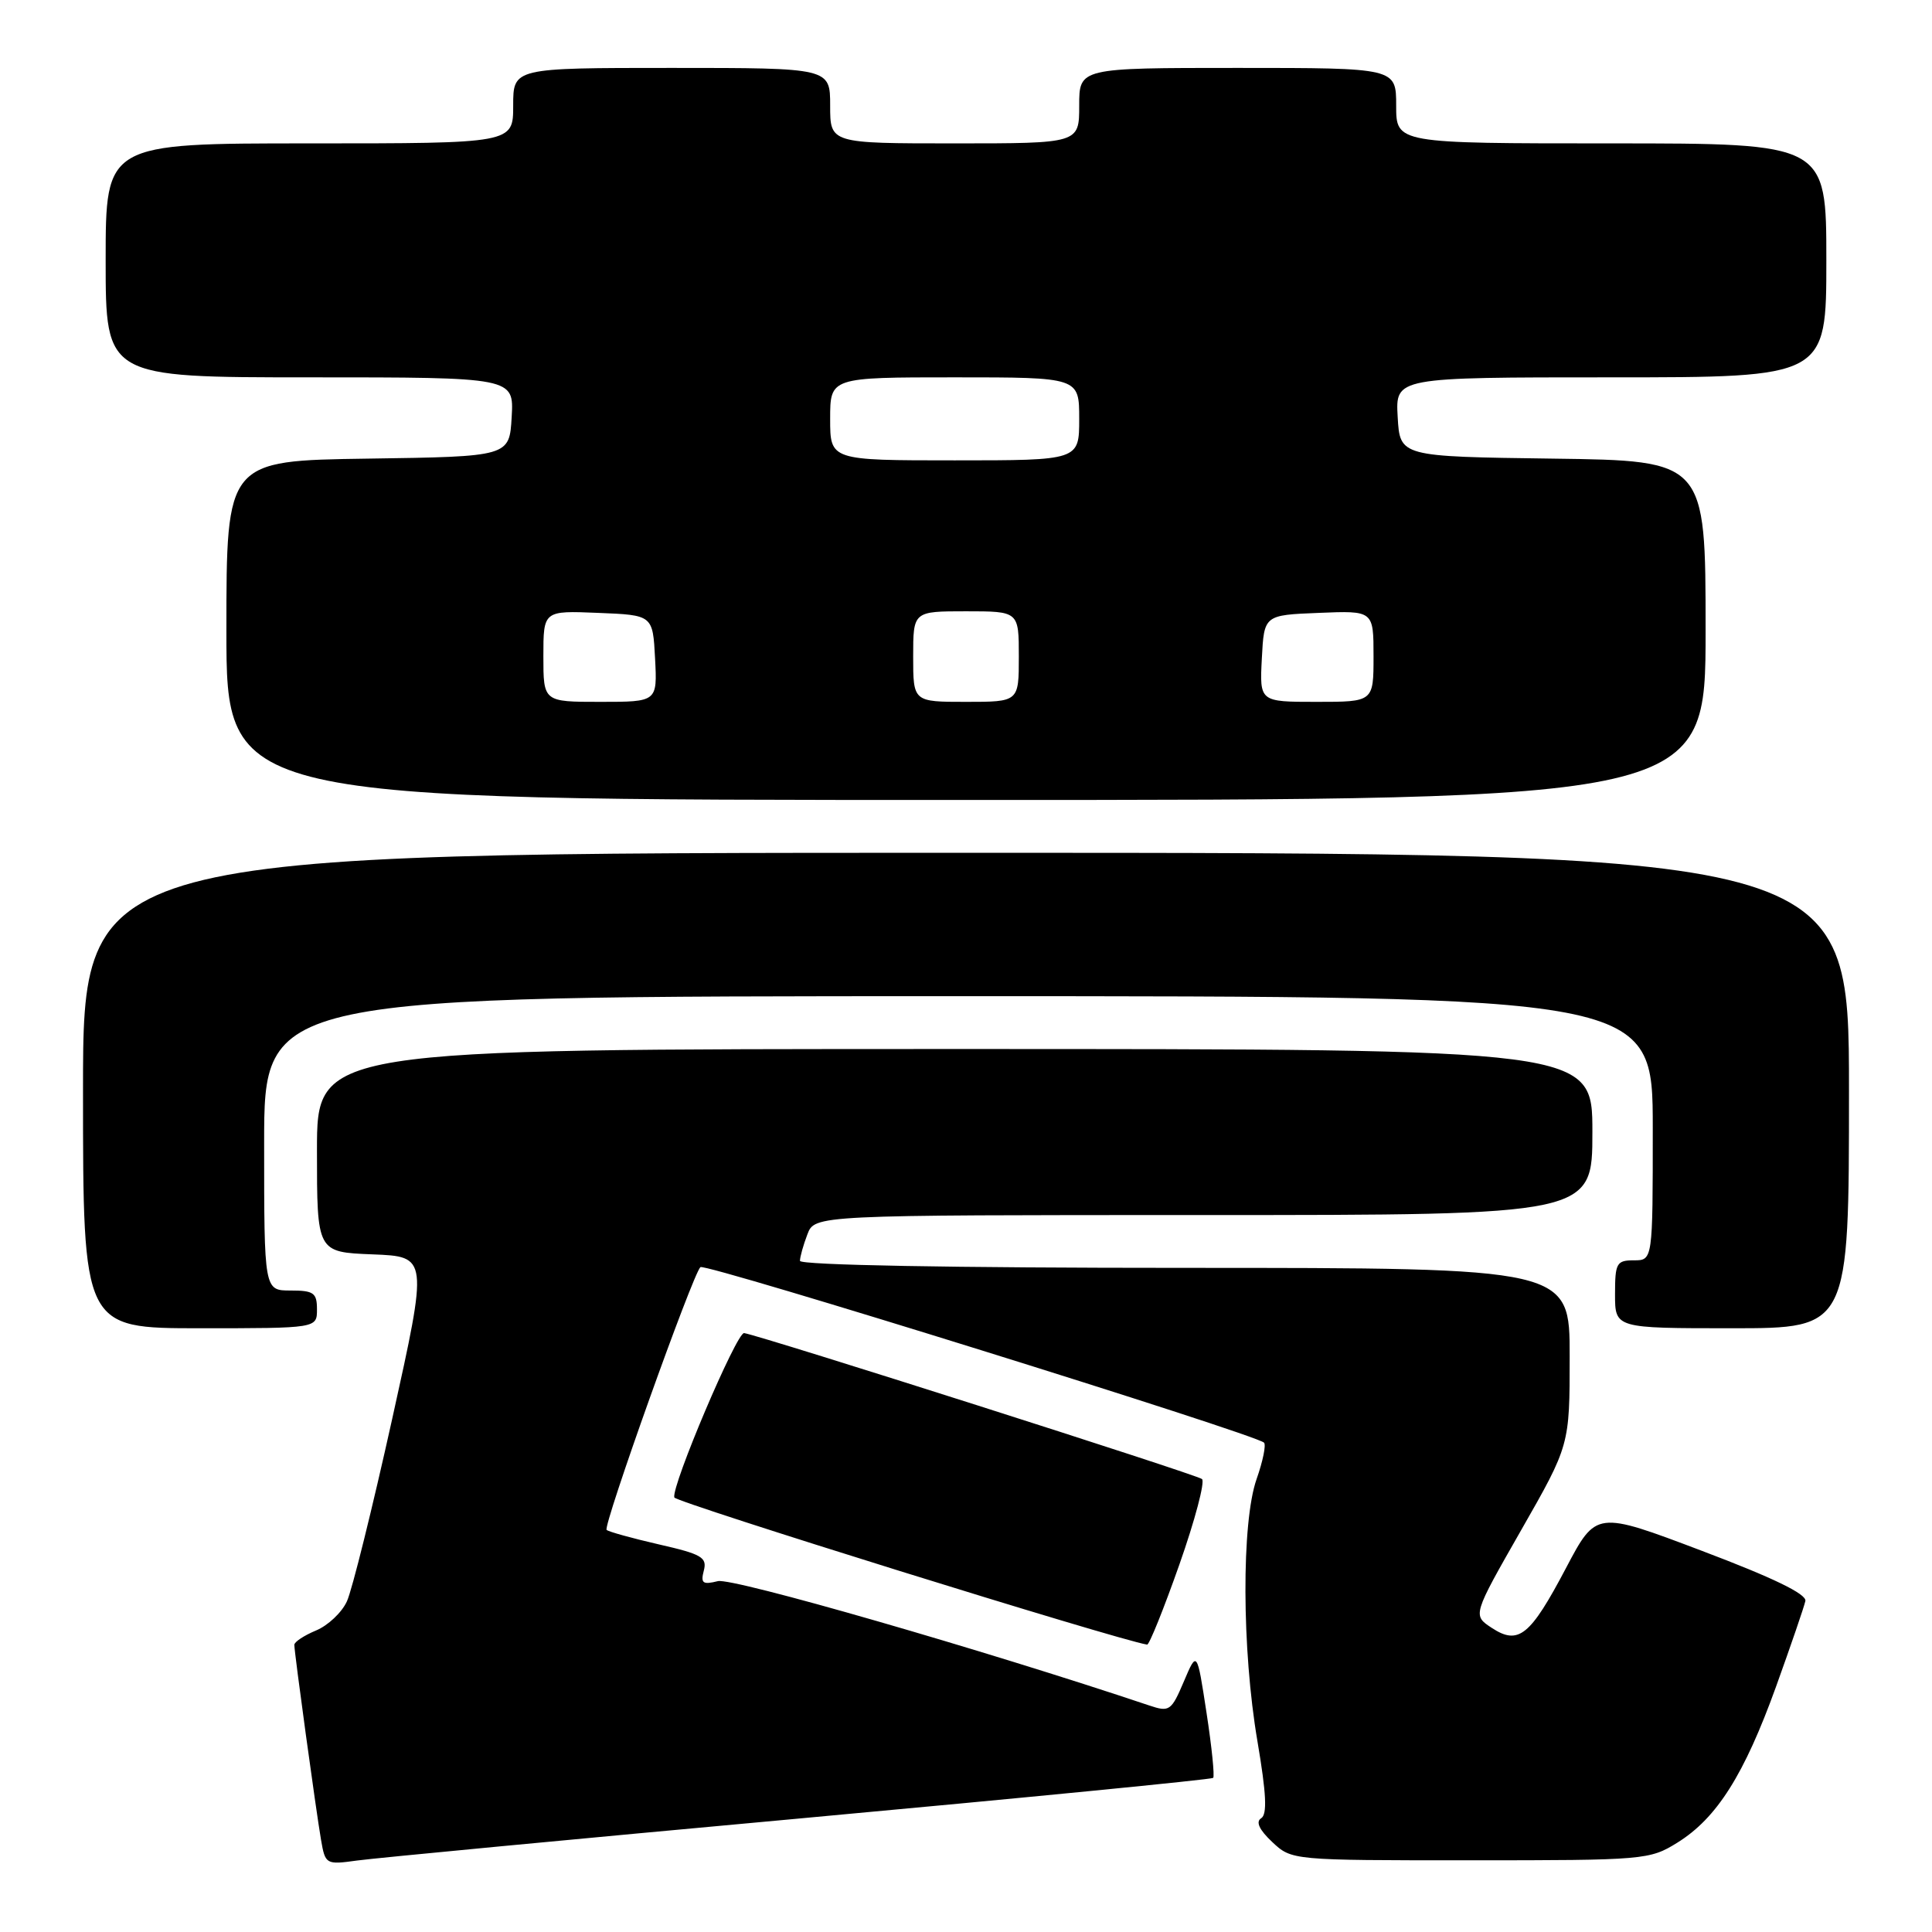 <?xml version="1.0" encoding="UTF-8" standalone="no"?>
<!DOCTYPE svg PUBLIC "-//W3C//DTD SVG 1.1//EN" "http://www.w3.org/Graphics/SVG/1.1/DTD/svg11.dtd" >
<svg xmlns="http://www.w3.org/2000/svg" xmlns:xlink="http://www.w3.org/1999/xlink" version="1.1" viewBox="0 0 256 256">
 <g >
 <path fill="currentColor"
d=" M 105.93 240.96 C 135.87 238.21 160.54 235.79 160.75 235.58 C 160.96 235.37 160.57 231.49 159.87 226.95 C 158.61 218.70 158.61 218.70 156.86 222.82 C 155.21 226.70 154.95 226.88 152.30 225.99 C 130.30 218.61 97.05 209.02 95.12 209.51 C 93.11 210.01 92.82 209.79 93.26 208.11 C 93.72 206.36 92.97 205.93 87.30 204.64 C 83.74 203.82 80.63 202.96 80.38 202.72 C 79.87 202.20 91.80 168.79 92.81 167.90 C 93.47 167.34 166.37 190.04 167.49 191.16 C 167.78 191.45 167.34 193.61 166.51 195.97 C 164.49 201.70 164.54 218.56 166.62 230.74 C 167.80 237.69 167.93 240.42 167.11 240.93 C 166.36 241.39 166.86 242.46 168.57 244.07 C 171.16 246.50 171.16 246.50 194.83 246.50 C 217.91 246.50 218.59 246.44 222.26 244.16 C 227.49 240.91 231.11 235.18 235.33 223.50 C 237.31 218.00 239.06 212.89 239.22 212.14 C 239.41 211.22 234.92 209.05 225.50 205.49 C 211.50 200.19 211.50 200.19 207.50 207.78 C 202.75 216.79 201.21 218.03 197.66 215.70 C 195.12 214.03 195.12 214.03 201.55 202.77 C 207.99 191.50 207.99 191.50 207.99 179.75 C 208.00 168.00 208.00 168.00 157.00 168.00 C 126.03 168.00 106.00 167.63 106.00 167.07 C 106.00 166.55 106.44 164.98 106.98 163.57 C 107.95 161.00 107.95 161.00 159.48 161.00 C 211.00 161.00 211.00 161.00 211.00 150.00 C 211.00 139.00 211.00 139.00 126.50 139.00 C 42.00 139.00 42.00 139.00 42.00 152.46 C 42.00 165.92 42.00 165.92 49.36 166.21 C 56.73 166.50 56.73 166.50 51.97 188.00 C 49.35 199.82 46.65 210.71 45.97 212.18 C 45.30 213.66 43.45 215.40 41.87 216.05 C 40.29 216.71 39.00 217.56 39.00 217.95 C 39.00 218.97 41.87 239.90 42.54 243.80 C 43.10 247.04 43.19 247.10 47.31 246.53 C 49.61 246.21 76.00 243.70 105.93 240.96 Z  M 156.27 207.32 C 158.34 201.44 159.69 196.34 159.27 195.98 C 158.59 195.39 100.90 177.01 98.60 176.64 C 97.62 176.49 88.94 196.93 89.35 198.42 C 89.54 199.07 147.98 217.27 152.00 217.92 C 152.28 217.96 154.20 213.19 156.27 207.32 Z  M 42.00 173.50 C 42.00 171.31 41.57 171.00 38.50 171.00 C 35.00 171.00 35.00 171.00 35.00 151.50 C 35.00 132.00 35.00 132.00 127.00 132.00 C 219.00 132.00 219.00 132.00 219.00 149.50 C 219.00 167.00 219.00 167.00 216.50 167.00 C 214.20 167.00 214.00 167.37 214.00 171.50 C 214.00 176.00 214.00 176.00 229.50 176.00 C 245.00 176.00 245.00 176.00 245.00 144.50 C 245.00 113.00 245.00 113.00 128.00 113.00 C 11.00 113.00 11.00 113.00 11.00 144.50 C 11.00 176.00 11.00 176.00 26.50 176.00 C 42.00 176.00 42.00 176.00 42.00 173.50 Z  M 226.00 83.52 C 226.00 61.04 226.00 61.04 205.75 60.77 C 185.50 60.50 185.50 60.50 185.20 55.25 C 184.90 50.00 184.90 50.00 213.45 50.00 C 242.00 50.00 242.00 50.00 242.00 34.50 C 242.00 19.00 242.00 19.00 213.50 19.00 C 185.00 19.00 185.00 19.00 185.00 14.00 C 185.00 9.00 185.00 9.00 164.00 9.00 C 143.00 9.00 143.00 9.00 143.00 14.00 C 143.00 19.00 143.00 19.00 126.50 19.00 C 110.00 19.00 110.00 19.00 110.00 14.00 C 110.00 9.00 110.00 9.00 89.00 9.00 C 68.00 9.00 68.00 9.00 68.00 14.00 C 68.00 19.00 68.00 19.00 41.00 19.00 C 14.00 19.00 14.00 19.00 14.00 34.50 C 14.00 50.00 14.00 50.00 41.05 50.00 C 68.10 50.00 68.10 50.00 67.80 55.25 C 67.50 60.50 67.50 60.50 48.75 60.77 C 30.00 61.04 30.00 61.04 30.00 83.52 C 30.00 106.00 30.00 106.00 128.00 106.00 C 226.00 106.00 226.00 106.00 226.00 83.52 Z  M 72.00 86.96 C 72.00 80.91 72.00 80.91 79.25 81.21 C 86.50 81.50 86.50 81.50 86.80 87.25 C 87.10 93.00 87.10 93.00 79.55 93.00 C 72.00 93.00 72.00 93.00 72.00 86.96 Z  M 121.00 87.00 C 121.00 81.00 121.00 81.00 128.00 81.00 C 135.00 81.00 135.00 81.00 135.00 87.00 C 135.00 93.00 135.00 93.00 128.00 93.00 C 121.00 93.00 121.00 93.00 121.00 87.00 Z  M 167.20 87.25 C 167.50 81.50 167.50 81.50 174.75 81.21 C 182.00 80.91 182.00 80.91 182.00 86.96 C 182.00 93.00 182.00 93.00 174.45 93.00 C 166.90 93.00 166.90 93.00 167.20 87.25 Z  M 110.00 55.50 C 110.00 50.00 110.00 50.00 126.50 50.00 C 143.00 50.00 143.00 50.00 143.00 55.50 C 143.00 61.00 143.00 61.00 126.50 61.00 C 110.00 61.00 110.00 61.00 110.00 55.50 Z "/>
</g>
</svg>